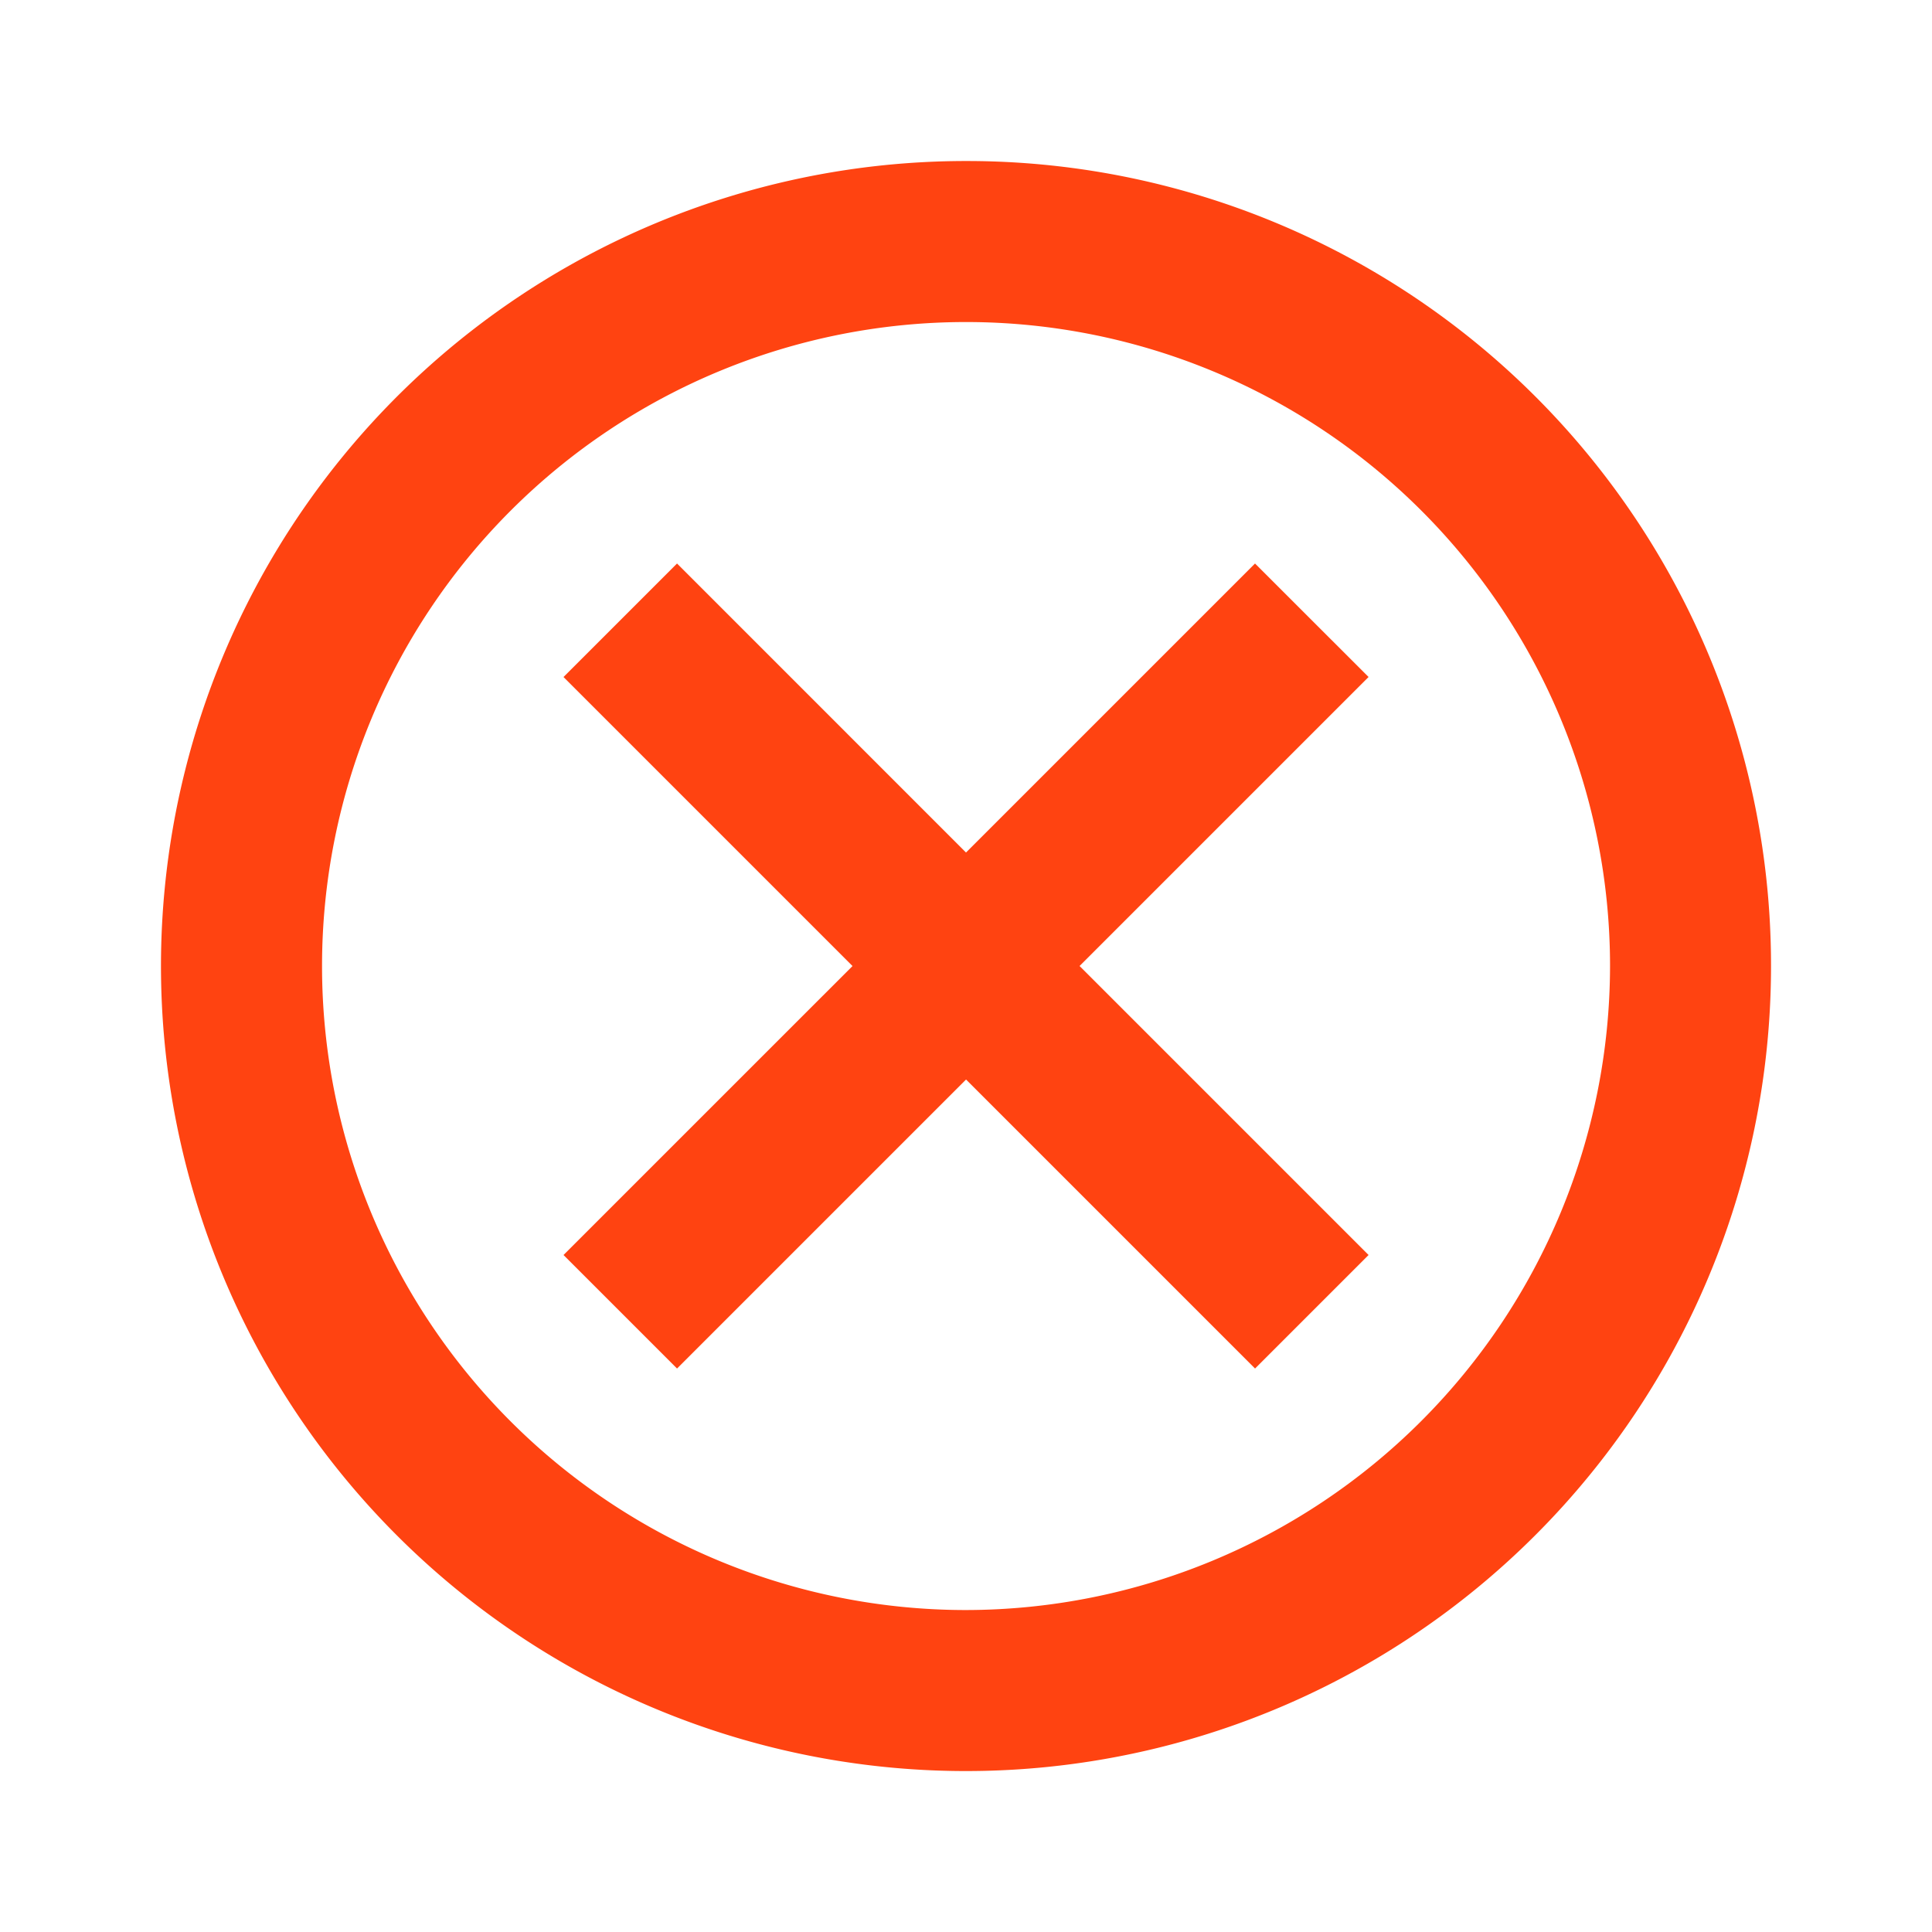 <svg id="icon-close" xmlns="http://www.w3.org/2000/svg" width="46.734" height="46.734" viewBox="0 0 46.734 46.734">
  <g id="Bounding_Boxes">
    <path id="Caminho_3343" data-name="Caminho 3343" d="M0,0H46.734V46.734H0Z" fill="none" opacity="0.87"/>
  </g>
  <g id="Outline_1_" transform="translate(3.895 3.895)">
    <g id="Grupo_339" data-name="Grupo 339">
      <path id="Caminho_3344" data-name="Caminho 3344" d="M21.473,2A19.473,19.473,0,1,0,40.945,21.473,19.455,19.455,0,0,0,21.473,2Zm0,35.051A15.578,15.578,0,1,1,37.051,21.473,15.6,15.6,0,0,1,21.473,37.051Z" transform="translate(-2 -2)" fill="#ff4311"/>
      <path id="Caminho_3345" data-name="Caminho 3345" d="M23.727,7l-6.991,6.991L9.746,7,7,9.746l6.991,6.991L7,23.727l2.746,2.746,6.991-6.991,6.991,6.991,2.746-2.746-6.991-6.991,6.991-6.991Z" transform="translate(2.736 2.736)" fill="#ff4311"/>
    </g>
  </g>
</svg>
